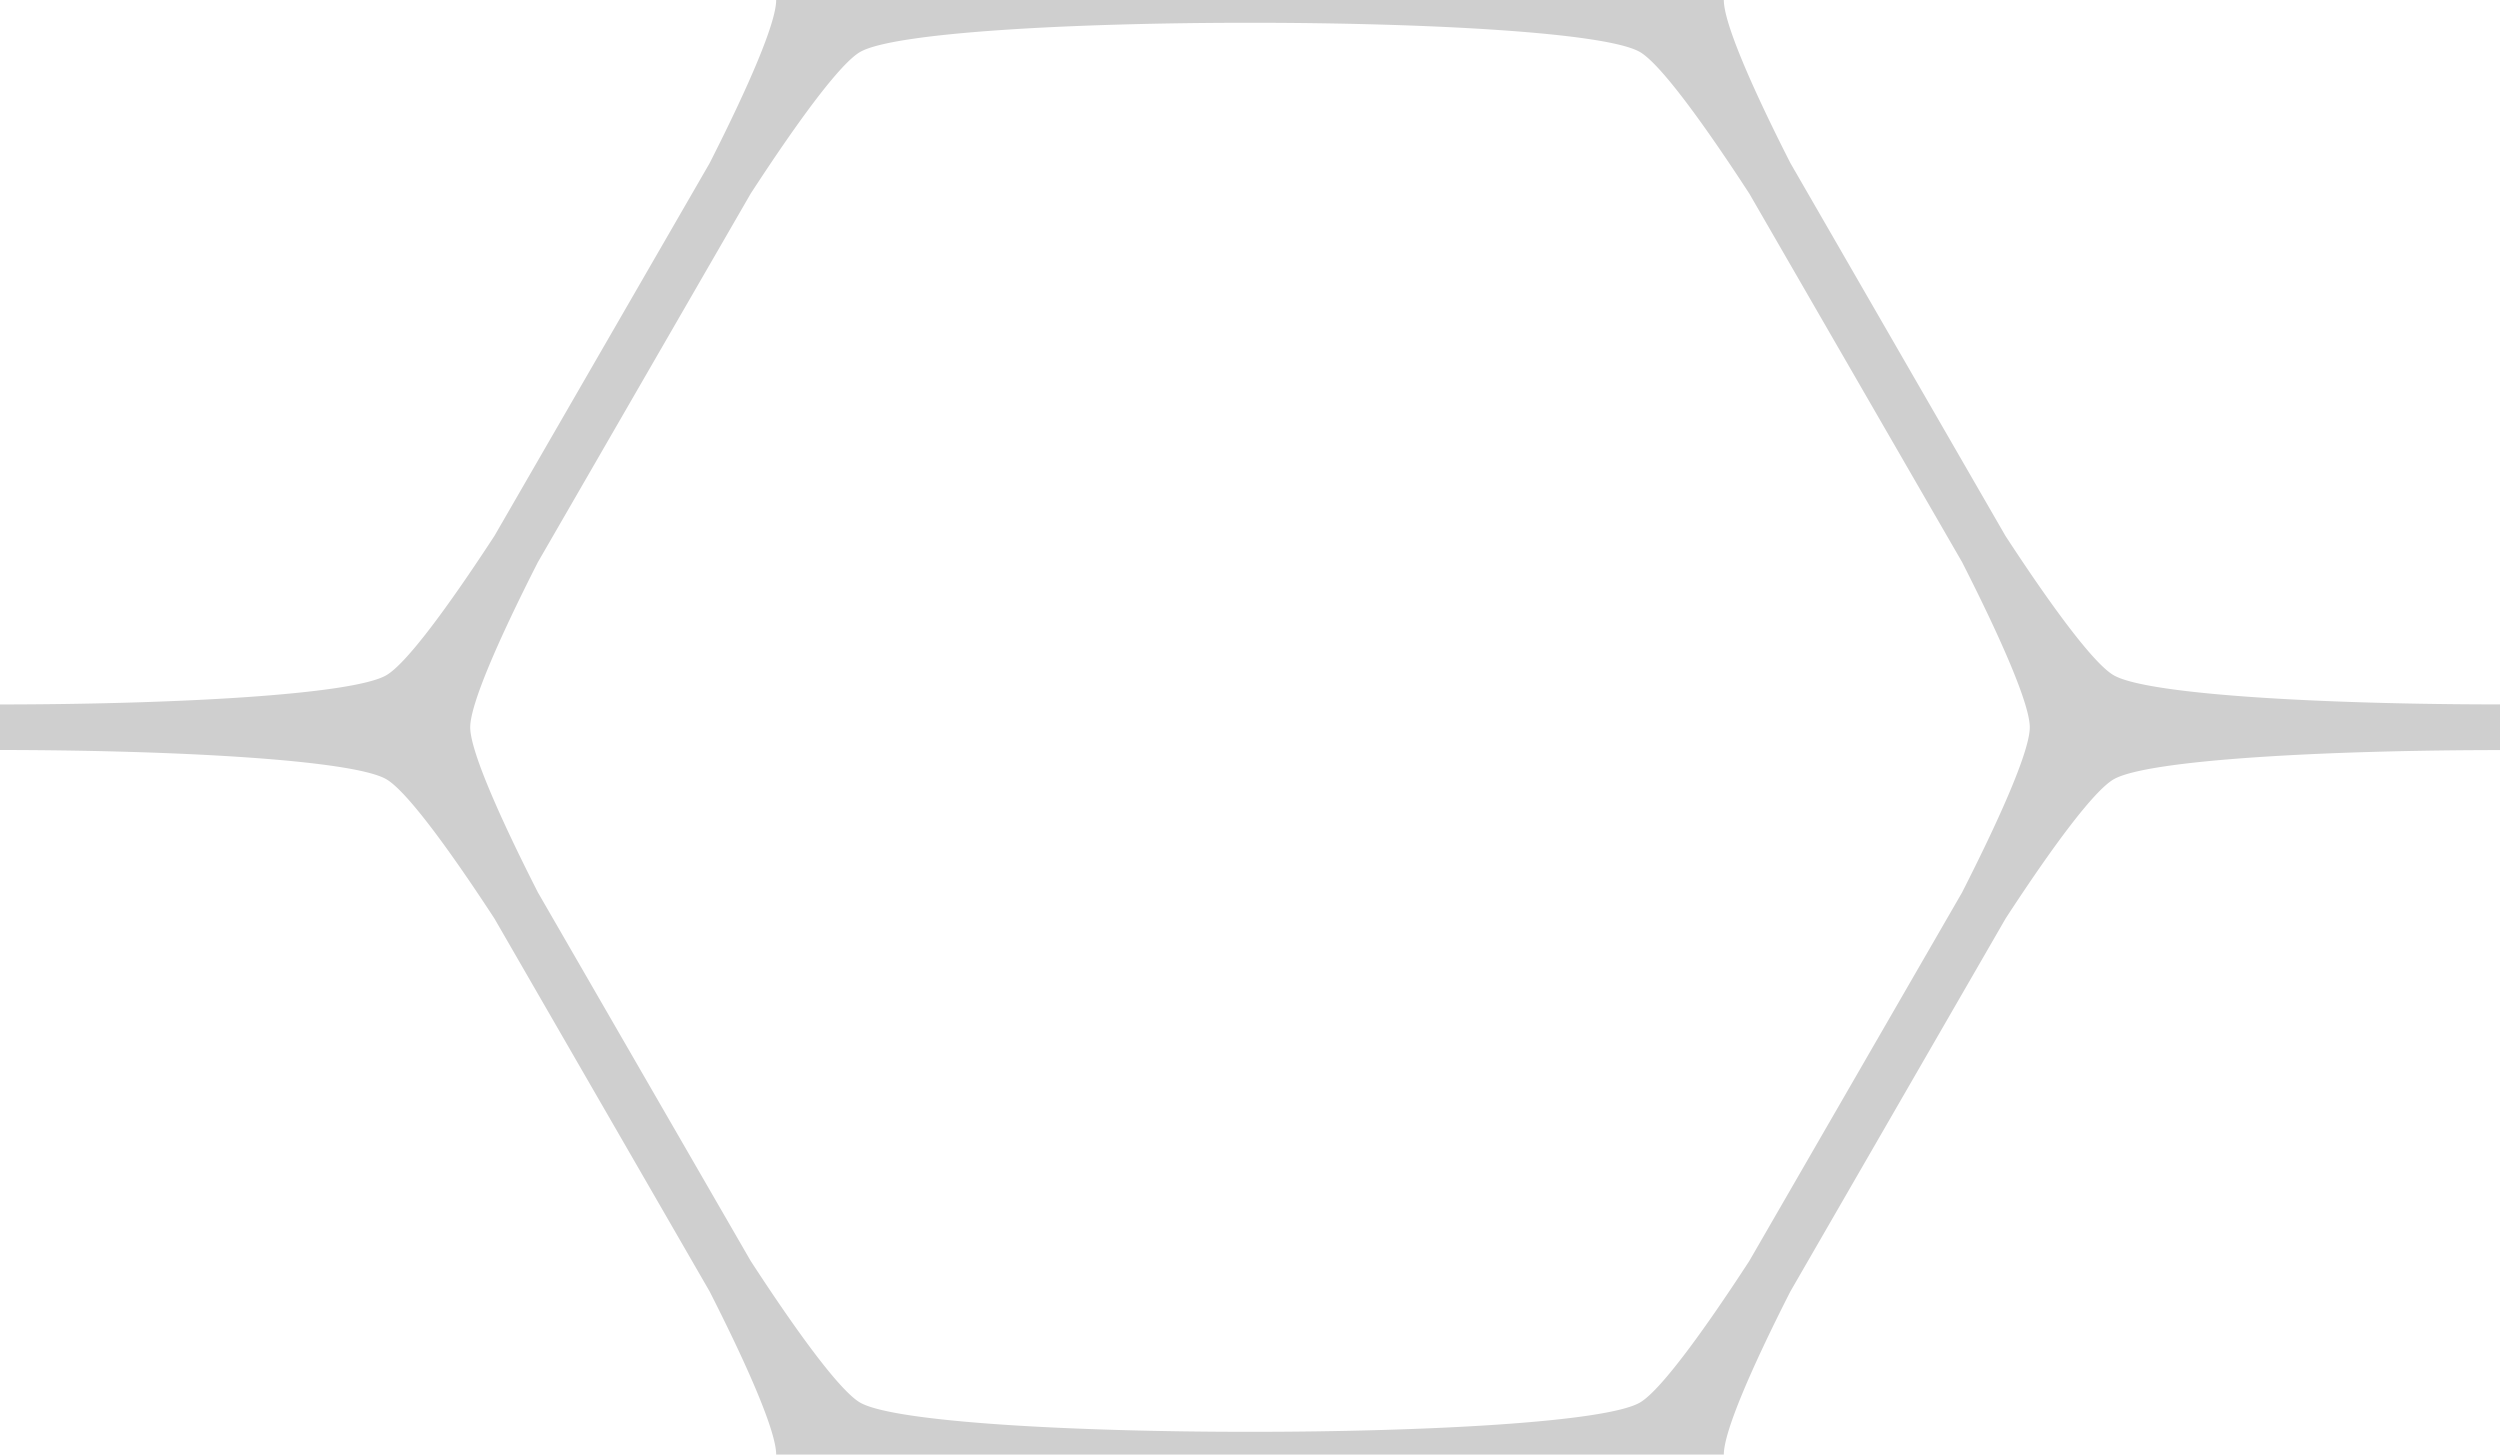 <svg width="110" height="64" viewBox="0 0 29.104 16.933" xmlns="http://www.w3.org/2000/svg"><path style="font-variation-settings:normal;opacity:1;vector-effect:none;fill:#000;fill-opacity:.188;stroke-width:1;stroke-linecap:butt;stroke-linejoin:miter;stroke-miterlimit:4;stroke-dasharray:none;stroke-dashoffset:0;stroke-opacity:1;-inkscape-stroke:none;stop-color:#000;stop-opacity:1" d="M8.984-.265c.033.112.052.203.052.265 0 .261-.312.988-.775 1.9L5.757 6.237c-.56.858-1.033 1.493-1.26 1.624-.393.227-2.466.34-4.539.34h-.223v.532l.223-.002c2.073 0 4.146.114 4.539.34.226.131.7.766 1.259 1.622l2.505 4.341c.463.911.775 1.638.775 1.9 0 .061-.019.152-.052.264H20.12a1.03 1.03 0 0 1-.052-.265c0-.261.312-.988.775-1.899l2.506-4.342c.558-.856 1.032-1.49 1.258-1.62.393-.227 2.466-.34 4.539-.34h.223V8.2c-2.146.009-4.355-.103-4.762-.339-.226-.13-.7-.765-1.26-1.622L20.844 1.9C20.38.988 20.068.261 20.068 0c0-.062.019-.153.052-.265H9.887Zm5.568.53c2.073 0 4.146.113 4.539.34.228.132.71.782 1.274 1.649l2.477 4.29c.468.92.788 1.66.788 1.923 0 .263-.32 1.002-.788 1.922l-2.477 4.29c-.564.867-1.046 1.517-1.274 1.649-.786.454-8.292.454-9.078 0-.228-.132-.71-.782-1.274-1.649l-2.477-4.29c-.468-.92-.788-1.66-.788-1.922 0-.264.32-1.003.788-1.923l2.477-4.29C9.303 1.387 9.785.737 10.013.605c.393-.227 2.466-.34 4.539-.34Z"/></svg>